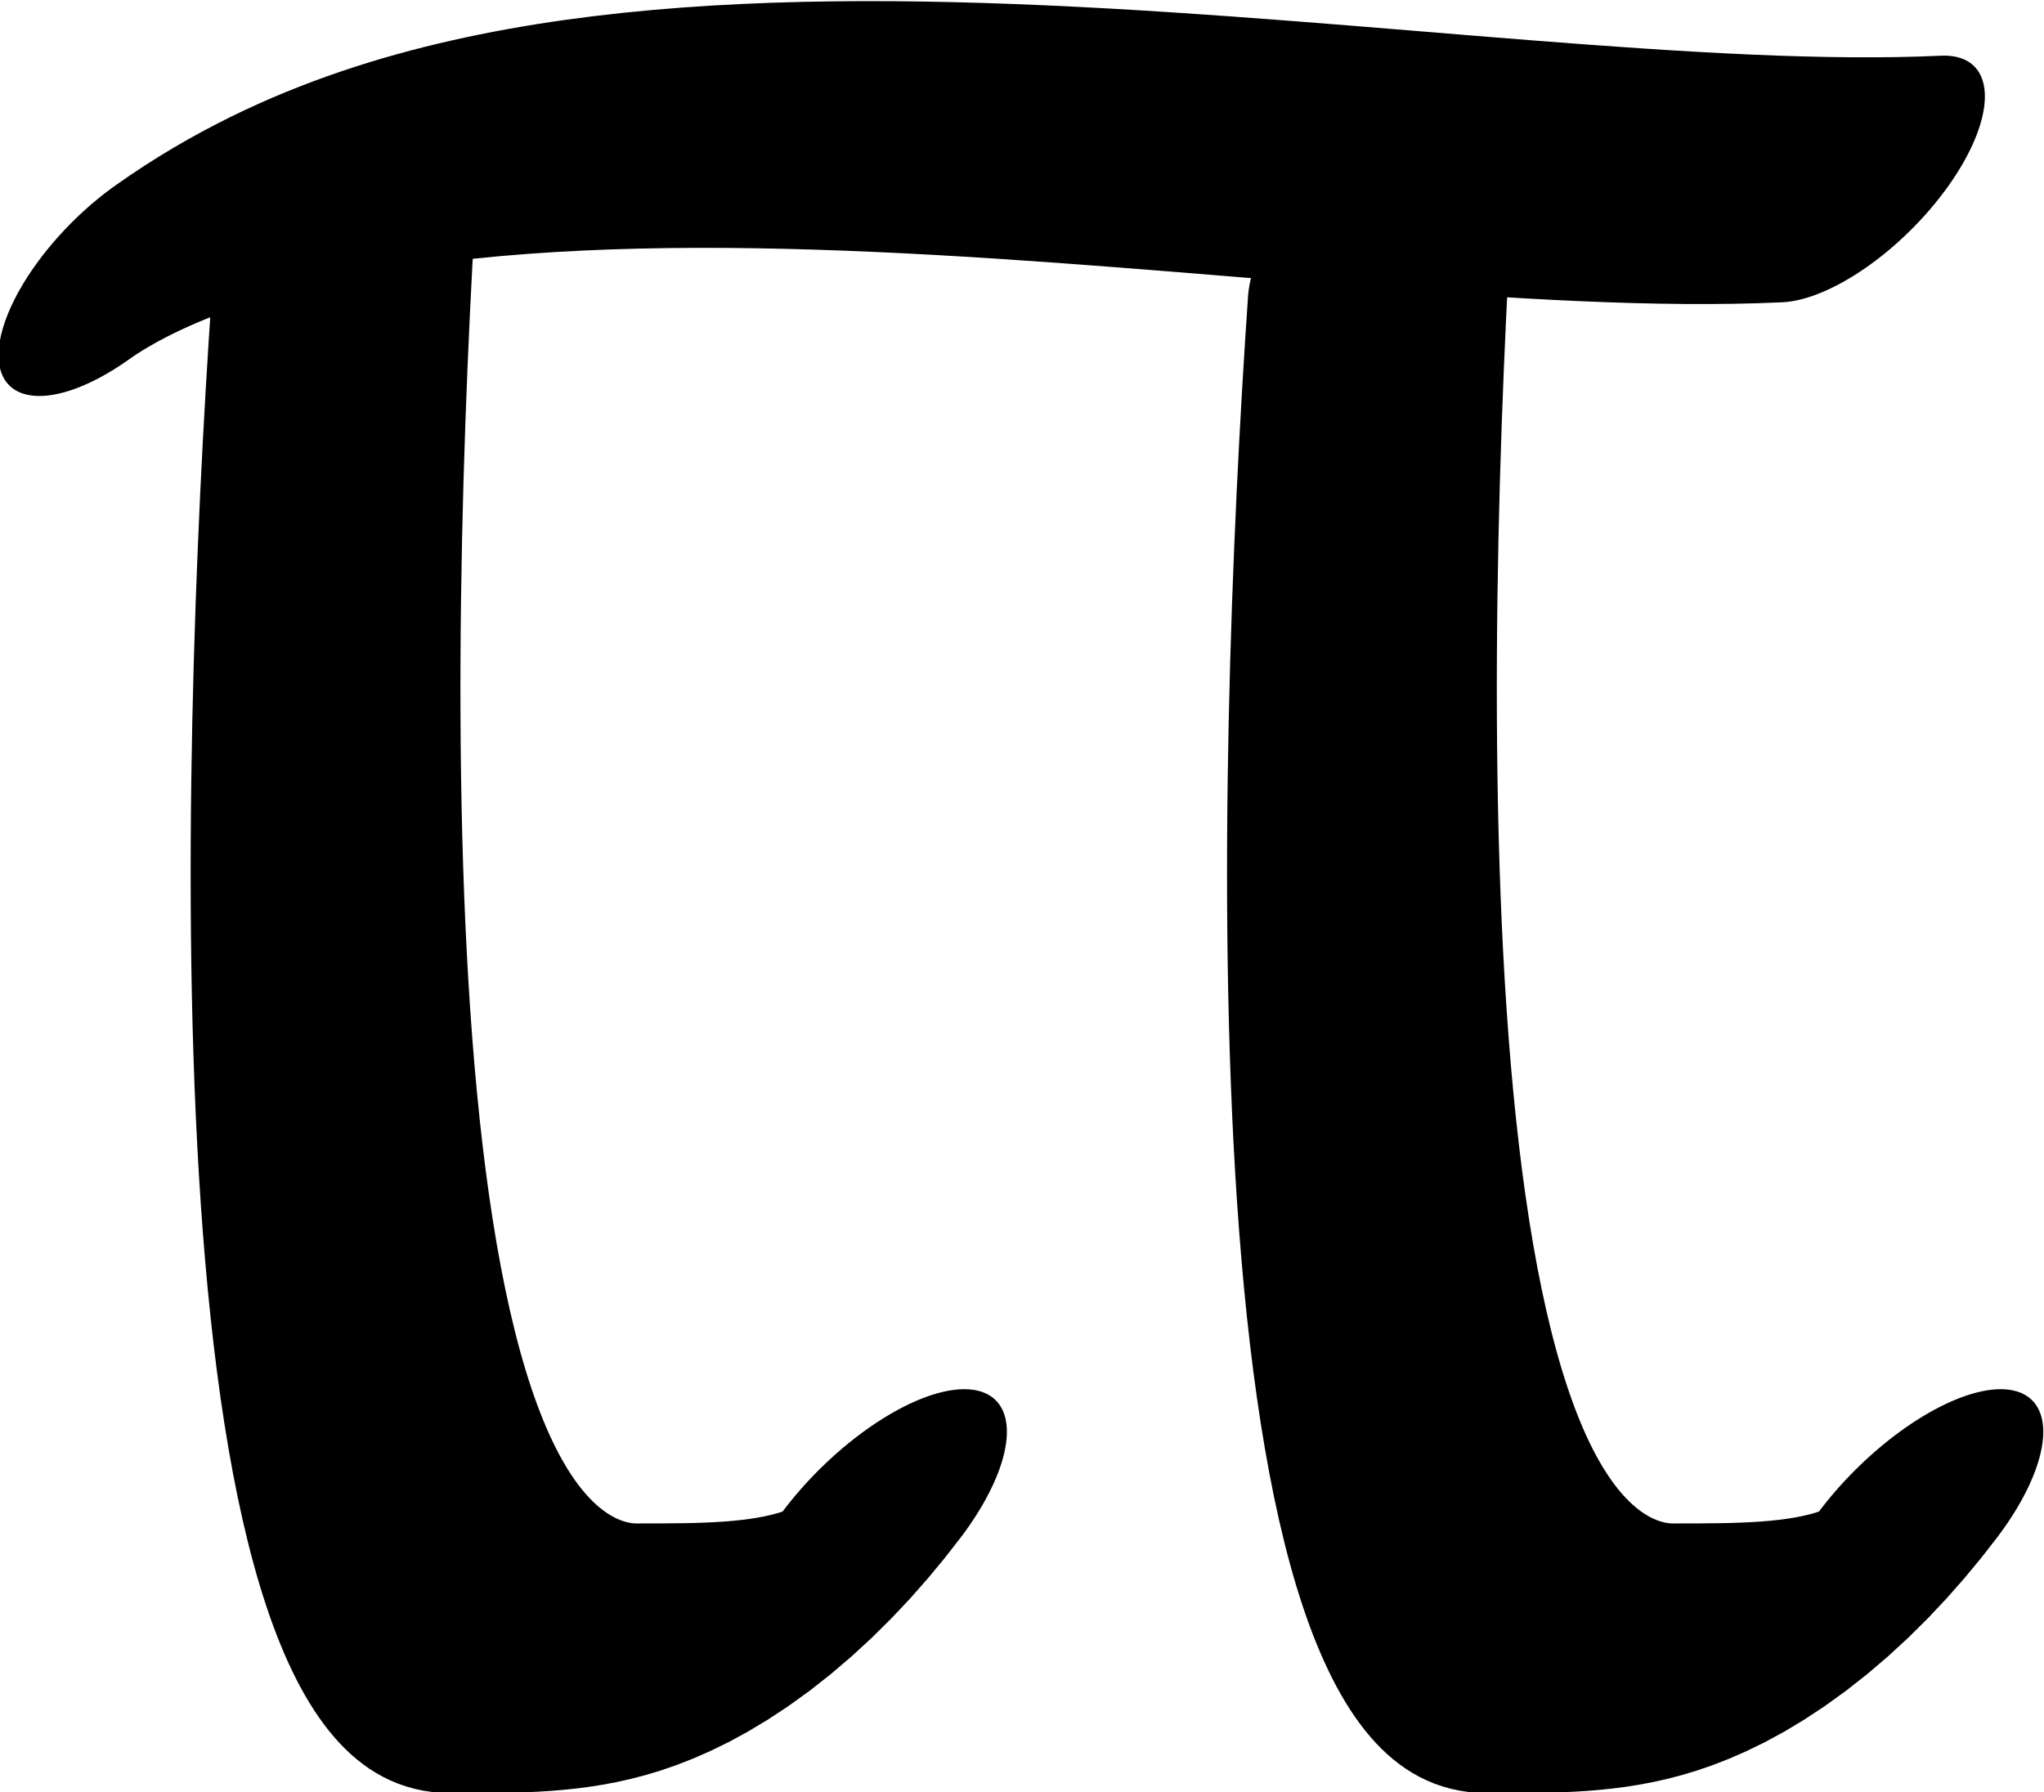 <?xml version="1.0" encoding="UTF-8" standalone="no"?>
<!-- Created with Inkscape (http://www.inkscape.org/) -->

<svg
   width="576.918"
   height="505.908"
   viewBox="0 0 576.918 505.908"
   version="1.1"
   id="svg5"
   sodipodi:docname="drawings.svg"
   inkscape:version="1.2.2 (732a01da63, 2022-12-09, custom)"
   xml:space="preserve"
   xmlns:inkscape="http://www.inkscape.org/namespaces/inkscape"
   xmlns:sodipodi="http://sodipodi.sourceforge.net/DTD/sodipodi-0.dtd"
   xmlns="http://www.w3.org/2000/svg"
   xmlns:svg="http://www.w3.org/2000/svg"><sodipodi:namedview
     id="namedview7"
     pagecolor="#ffffff"
     bordercolor="#000000"
     borderopacity="0.25"
     inkscape:showpageshadow="2"
     inkscape:pageopacity="0.0"
     inkscape:pagecheckerboard="0"
     inkscape:deskcolor="#d1d1d1"
     inkscape:document-units="px"
     showgrid="false"
     inkscape:zoom="0.8409652"
     inkscape:cx="384.08248"
     inkscape:cy="913.83092"
     inkscape:window-width="3072"
     inkscape:window-height="1849"
     inkscape:window-x="0"
     inkscape:window-y="34"
     inkscape:window-maximized="1"
     inkscape:current-layer="layer54"
     showguides="true"
     inkscape:lockguides="false"><sodipodi:guide
       position="617.065,37.868"
       orientation="0,1"
       inkscape:label="baseline"
       id="guide136"
       inkscape:locked="false" /><sodipodi:guide
       position="-284.925,1085.195"
       orientation="0,1"
       inkscape:label="ascender"
       id="guide138"
       inkscape:locked="false" /><sodipodi:guide
       position="-284.925,837.808"
       orientation="0,1"
       inkscape:label="caps"
       id="guide140"
       inkscape:locked="false" /><sodipodi:guide
       position="-287.839,447.125"
       orientation="0,1"
       inkscape:label="xheight"
       id="guide142"
       inkscape:locked="false" /><sodipodi:guide
       position="-289.514,-787.819"
       orientation="0,1"
       inkscape:label="descender"
       id="guide144"
       inkscape:locked="false" /><sodipodi:guide
       position="-4.295,-854.139"
       orientation="-1,0"
       id="guide2100"
       inkscape:locked="false"
       inkscape:label="left"
       inkscape:color="rgb(0,134,229)" /><sodipodi:guide
       position="517.724,553.869"
       orientation="0,1"
       id="guide7691"
       inkscape:locked="false"
       inkscape:label="numeral height"
       inkscape:color="rgb(0,134,229)" /><sodipodi:guide
       position="587.819,1191.13"
       orientation="1,0"
       id="guide679"
       inkscape:locked="false" /><sodipodi:guide
       position="274.276,-83.076"
       orientation="1,0"
       id="guide1356"
       inkscape:locked="false" /><sodipodi:guide
       position="298.025,614.888"
       orientation="-1,0"
       id="guide1358"
       inkscape:locked="false"
       inkscape:label="number width"
       inkscape:color="rgb(0,134,229)" /><sodipodi:guide
       position="-97.046,232.707"
       orientation="0,-1"
       id="guide1360"
       inkscape:locked="false" /><sodipodi:guide
       position="1215.668,421.626"
       orientation="0,-1"
       id="guide1362"
       inkscape:locked="false" /><sodipodi:guide
       position="-83.878,119.329"
       orientation="0,-1"
       id="guide1364"
       inkscape:locked="false" /><sodipodi:guide
       position="97.968,-53.868"
       orientation="1,0"
       id="guide1366"
       inkscape:locked="false" /><sodipodi:guide
       position="519.31,-219.09"
       orientation="1,0"
       id="guide1382"
       inkscape:locked="false" /><sodipodi:guide
       position="678.254,75.745"
       orientation="0,-1"
       id="guide1386"
       inkscape:locked="false" /><sodipodi:guide
       position="-146.988,183.954"
       orientation="0,-1"
       id="guide2852"
       inkscape:locked="false" /><sodipodi:guide
       position="184.002,-22.579"
       orientation="1,0"
       id="guide2856"
       inkscape:locked="false" /><sodipodi:guide
       position="224.322,-29.825"
       orientation="1,0"
       id="guide1674"
       inkscape:locked="false" /><sodipodi:guide
       position="361.831,105.471"
       orientation="1,0"
       id="guide3128"
       inkscape:locked="false" /><sodipodi:guide
       position="442.81,147.091"
       orientation="-1,0"
       id="guide985"
       inkscape:locked="false" /><sodipodi:guide
       position="-4.295,295.73"
       orientation="0,-1"
       id="guide1990"
       inkscape:locked="false" /><sodipodi:guide
       position="335.695,-238.785"
       orientation="1,0"
       id="guide2707"
       inkscape:locked="false" /><sodipodi:guide
       position="390.489,-240.558"
       orientation="1,0"
       id="guide2709"
       inkscape:locked="false" /><sodipodi:guide
       position="-123.206,631.059"
       orientation="0,1"
       id="guide2853"
       inkscape:locked="false"
       inkscape:label="tittle"
       inkscape:color="rgb(0,134,229)" /><sodipodi:guide
       position="854.242,875.045"
       orientation="1,0"
       id="guide1774"
       inkscape:locked="false" /></sodipodi:namedview><defs
     id="defs2" /><g
     inkscape:groupmode="layer"
     id="layer55"
     inkscape:label="GlyphLayer-pi"
     transform="translate(-284.925,-685.222)"><g
       id="use15903"
       transform="matrix(0.334,0.334,-0.771,0.771,834.607,97.544)"
       inkscape:export-filename="../e8447caa/dotlessi.svg"
       inkscape:export-xdpi="96"
       inkscape:export-ydpi="96"
       style="display:inline"
       inkscape:label="dotlessi"><path
         style="fill:none;stroke:#000000;stroke-width:90.624;stroke-linecap:round;stroke-linejoin:round;stroke-dasharray:none"
         d="m 291.572,712.456 c 181.464,90.215 585.703,276.893 696.05,229.077 56.399,-24.439 95.529,-41.395 81.728,-84.56"
         id="path20365"
         sodipodi:nodetypes="csc" /></g><g
       id="use15906"
       transform="matrix(0.334,0.334,-0.771,0.771,1127.128,97.544)"
       inkscape:export-filename="../e8447caa/dotlessi.svg"
       inkscape:export-xdpi="96"
       inkscape:export-ydpi="96"
       style="display:inline"
       inkscape:label="dotlessi"><path
         style="fill:none;stroke:#000000;stroke-width:90.624;stroke-linecap:round;stroke-linejoin:round;stroke-dasharray:none"
         d="m 291.572,712.456 c 181.464,90.215 585.703,276.893 696.05,229.077 56.399,-24.439 95.529,-41.395 81.728,-84.56"
         id="path20369"
         sodipodi:nodetypes="csc" /></g><g
       id="g15911"
       transform="matrix(0.336,0.336,-0.755,0.755,924.585,2.413)"><path
         style="fill:none;stroke:#000000;stroke-width:84.277;stroke-linecap:round;stroke-linejoin:round"
         d="M 229.929,903.978 C 278.273,777.297 729.777,654.86 921.259,561.315"
         id="path15908"
         sodipodi:nodetypes="cc" /></g></g></svg>
